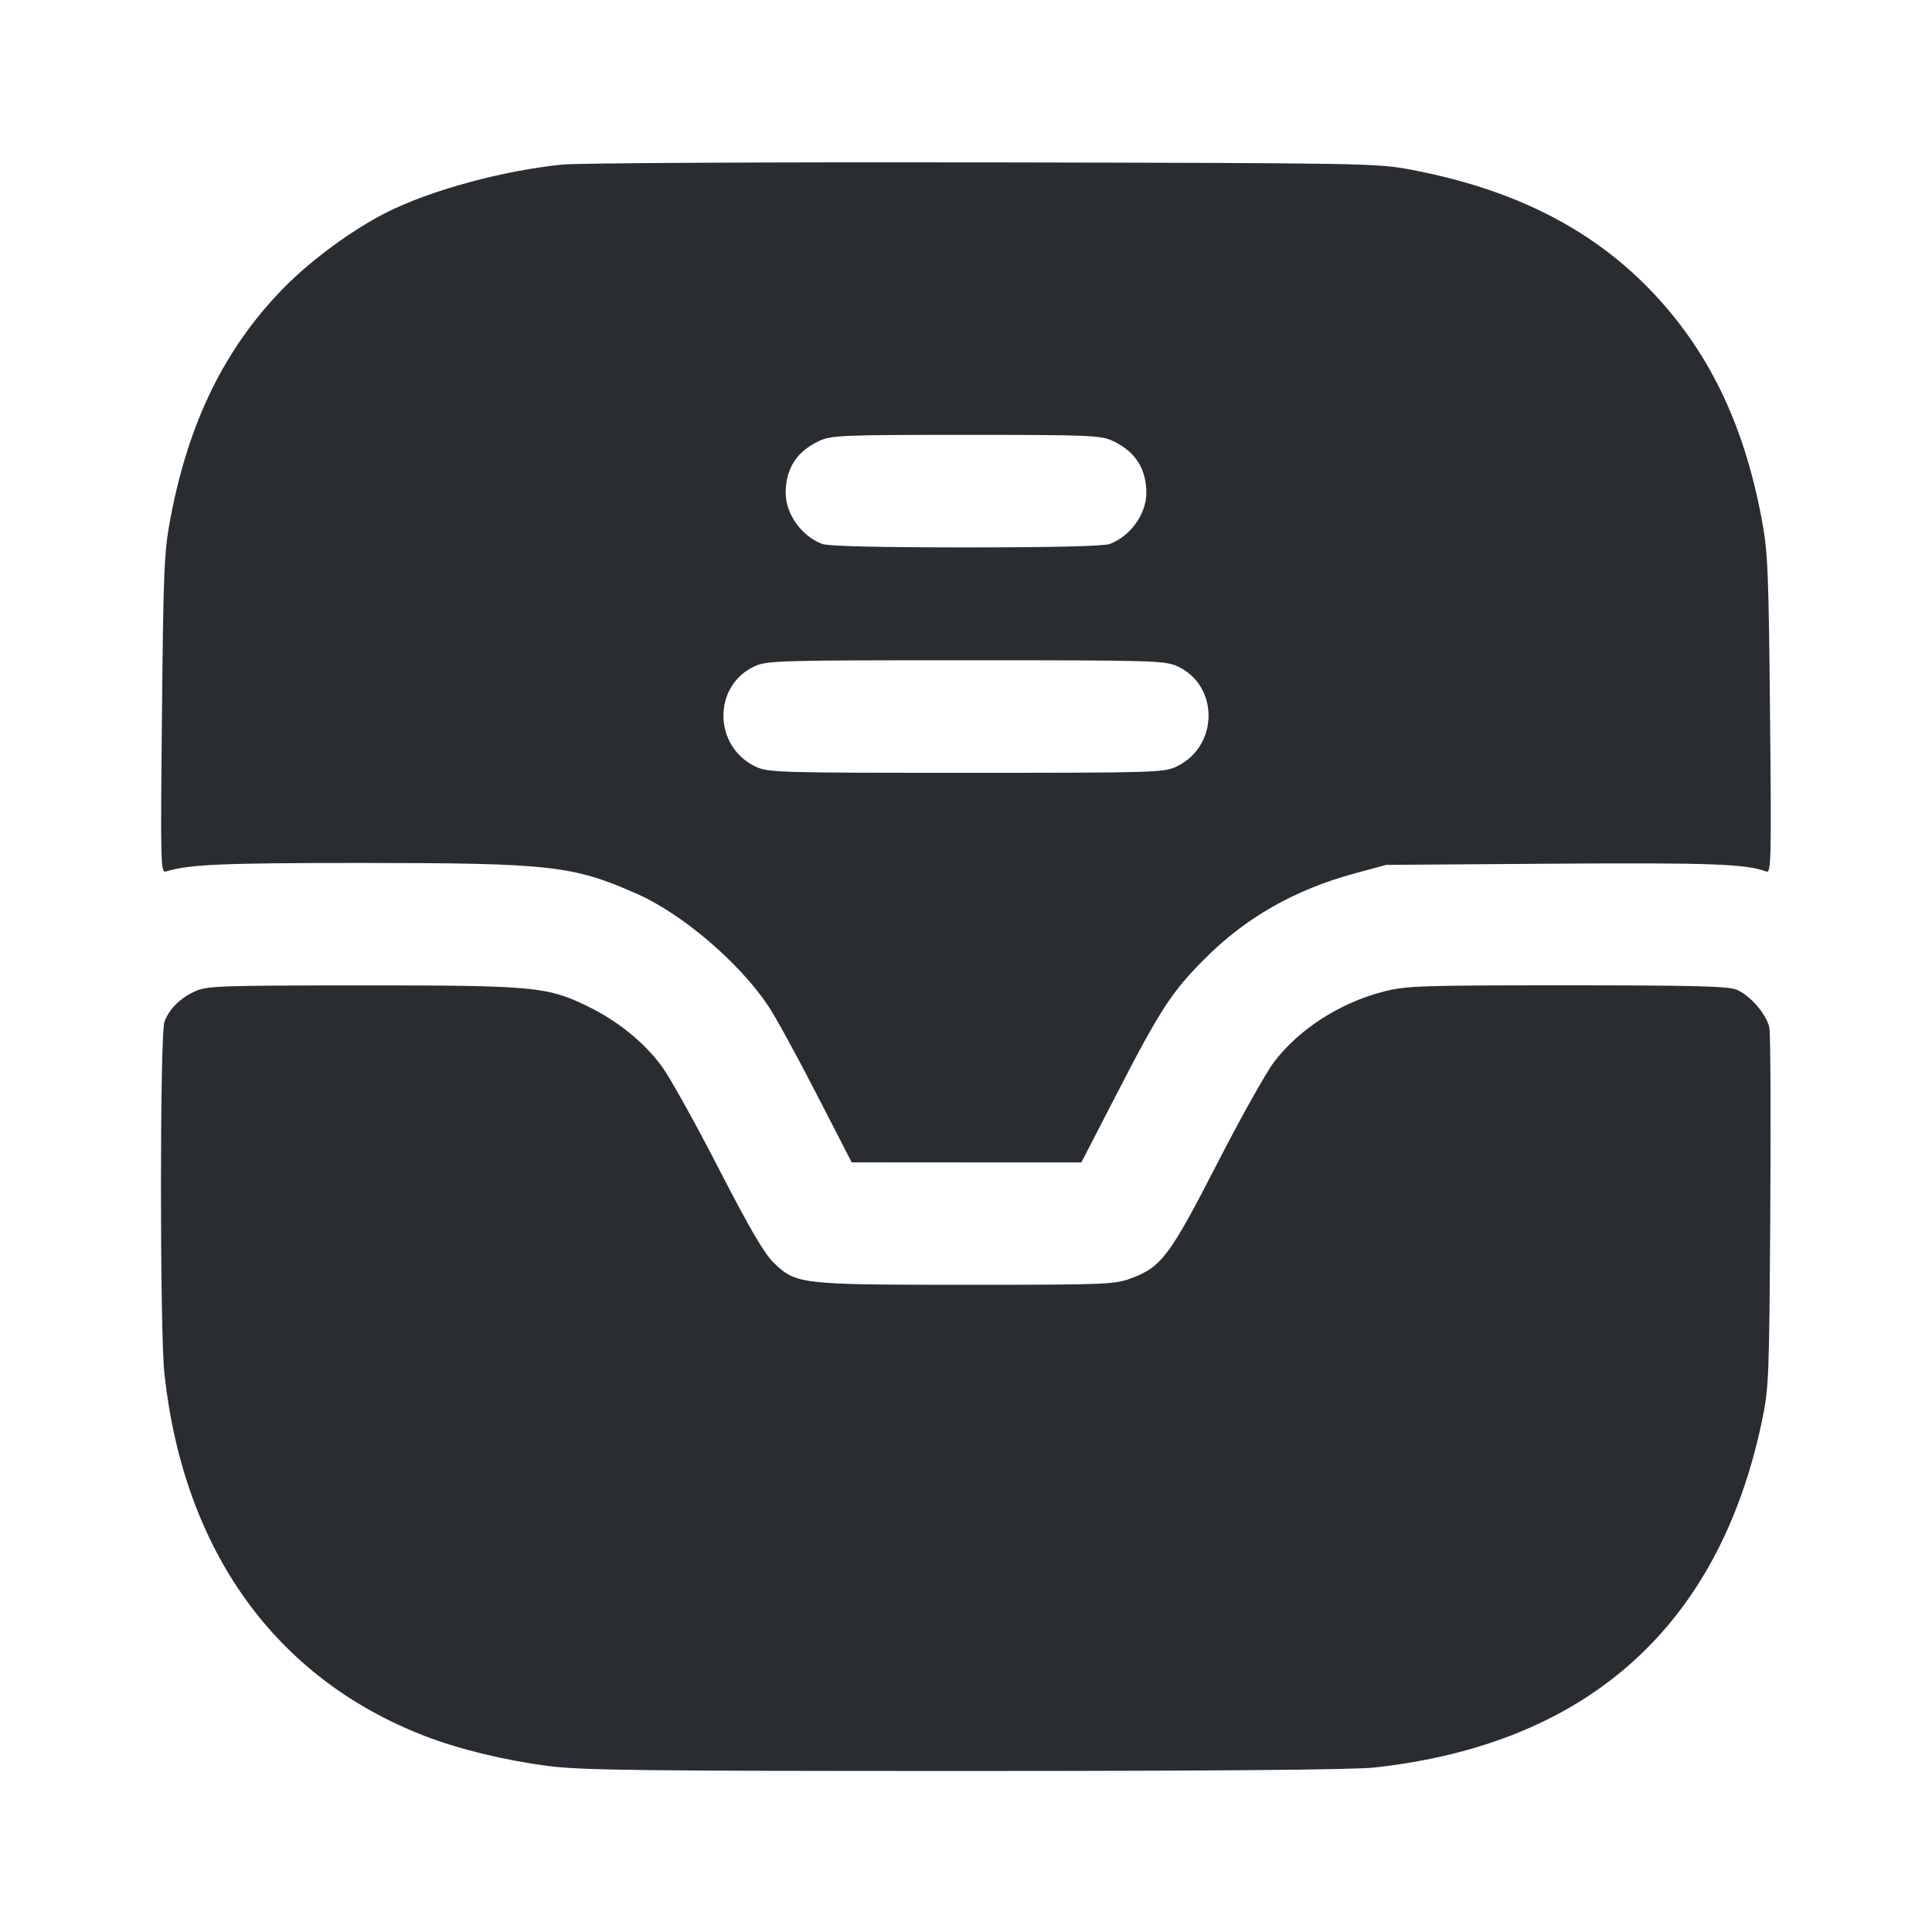 <svg width="24" height="24" viewBox="0 0 24 24" fill="none" xmlns="http://www.w3.org/2000/svg"><path d="M6.991 2.044 C 6.252 2.117,5.350 2.362,4.800 2.640 C 4.372 2.856,3.859 3.234,3.515 3.586 C 2.787 4.333,2.339 5.251,2.114 6.456 C 2.039 6.856,2.029 7.097,2.012 8.874 C 1.993 10.779,1.995 10.847,2.066 10.825 C 2.343 10.738,2.750 10.720,4.495 10.720 C 6.837 10.721,7.117 10.752,7.911 11.103 C 8.478 11.354,9.183 11.956,9.546 12.500 C 9.634 12.632,9.903 13.122,10.143 13.590 L 10.580 14.439 12.007 14.440 L 13.433 14.440 13.882 13.570 C 14.413 12.541,14.556 12.322,14.958 11.918 C 15.470 11.401,16.082 11.052,16.832 10.849 L 17.220 10.744 19.299 10.729 C 21.248 10.716,21.697 10.732,21.943 10.827 C 22.002 10.849,22.006 10.678,21.988 8.876 C 21.971 7.097,21.961 6.856,21.886 6.456 C 21.662 5.252,21.213 4.334,20.485 3.586 C 19.747 2.829,18.795 2.351,17.544 2.111 C 17.107 2.027,17.018 2.026,12.220 2.017 C 9.536 2.013,7.183 2.025,6.991 2.044 M13.820 5.476 C 14.102 5.606,14.240 5.819,14.240 6.125 C 14.240 6.385,14.042 6.661,13.787 6.757 C 13.714 6.785,13.086 6.800,12.000 6.800 C 10.914 6.800,10.286 6.785,10.213 6.757 C 9.958 6.661,9.760 6.385,9.760 6.125 C 9.760 5.819,9.898 5.606,10.180 5.476 C 10.327 5.408,10.471 5.402,12.000 5.402 C 13.529 5.402,13.673 5.408,13.820 5.476 M14.624 8.276 C 15.145 8.513,15.142 9.267,14.620 9.520 C 14.460 9.597,14.372 9.600,12.000 9.600 C 9.628 9.600,9.540 9.597,9.380 9.520 C 8.858 9.267,8.855 8.513,9.376 8.276 C 9.530 8.206,9.686 8.202,12.000 8.202 C 14.314 8.202,14.470 8.206,14.624 8.276 M2.420 12.316 C 2.235 12.401,2.103 12.532,2.043 12.693 C 1.985 12.844,1.985 16.549,2.043 17.072 C 2.284 19.265,3.420 20.845,5.271 21.563 C 5.704 21.730,6.260 21.866,6.812 21.938 C 7.215 21.991,7.974 22.000,11.984 22.000 C 15.044 22.000,16.819 21.985,17.072 21.957 C 19.717 21.667,21.351 20.207,21.887 17.655 C 21.974 17.239,21.978 17.127,21.991 15.060 C 21.999 13.872,21.994 12.841,21.980 12.769 C 21.950 12.606,21.743 12.366,21.572 12.294 C 21.469 12.251,21.036 12.240,19.468 12.240 C 17.646 12.240,17.469 12.246,17.190 12.317 C 16.651 12.455,16.144 12.779,15.831 13.186 C 15.732 13.315,15.411 13.887,15.119 14.457 C 14.533 15.598,14.427 15.739,14.055 15.878 C 13.847 15.956,13.752 15.960,12.006 15.960 C 9.936 15.960,9.888 15.954,9.610 15.685 C 9.494 15.573,9.305 15.248,8.924 14.508 C 8.635 13.946,8.318 13.377,8.220 13.245 C 8.001 12.947,7.671 12.680,7.293 12.497 C 6.798 12.256,6.621 12.240,4.486 12.241 C 2.719 12.242,2.568 12.247,2.420 12.316 " fill="#292D32" stroke="none" fill-rule="evenodd"></path></svg>